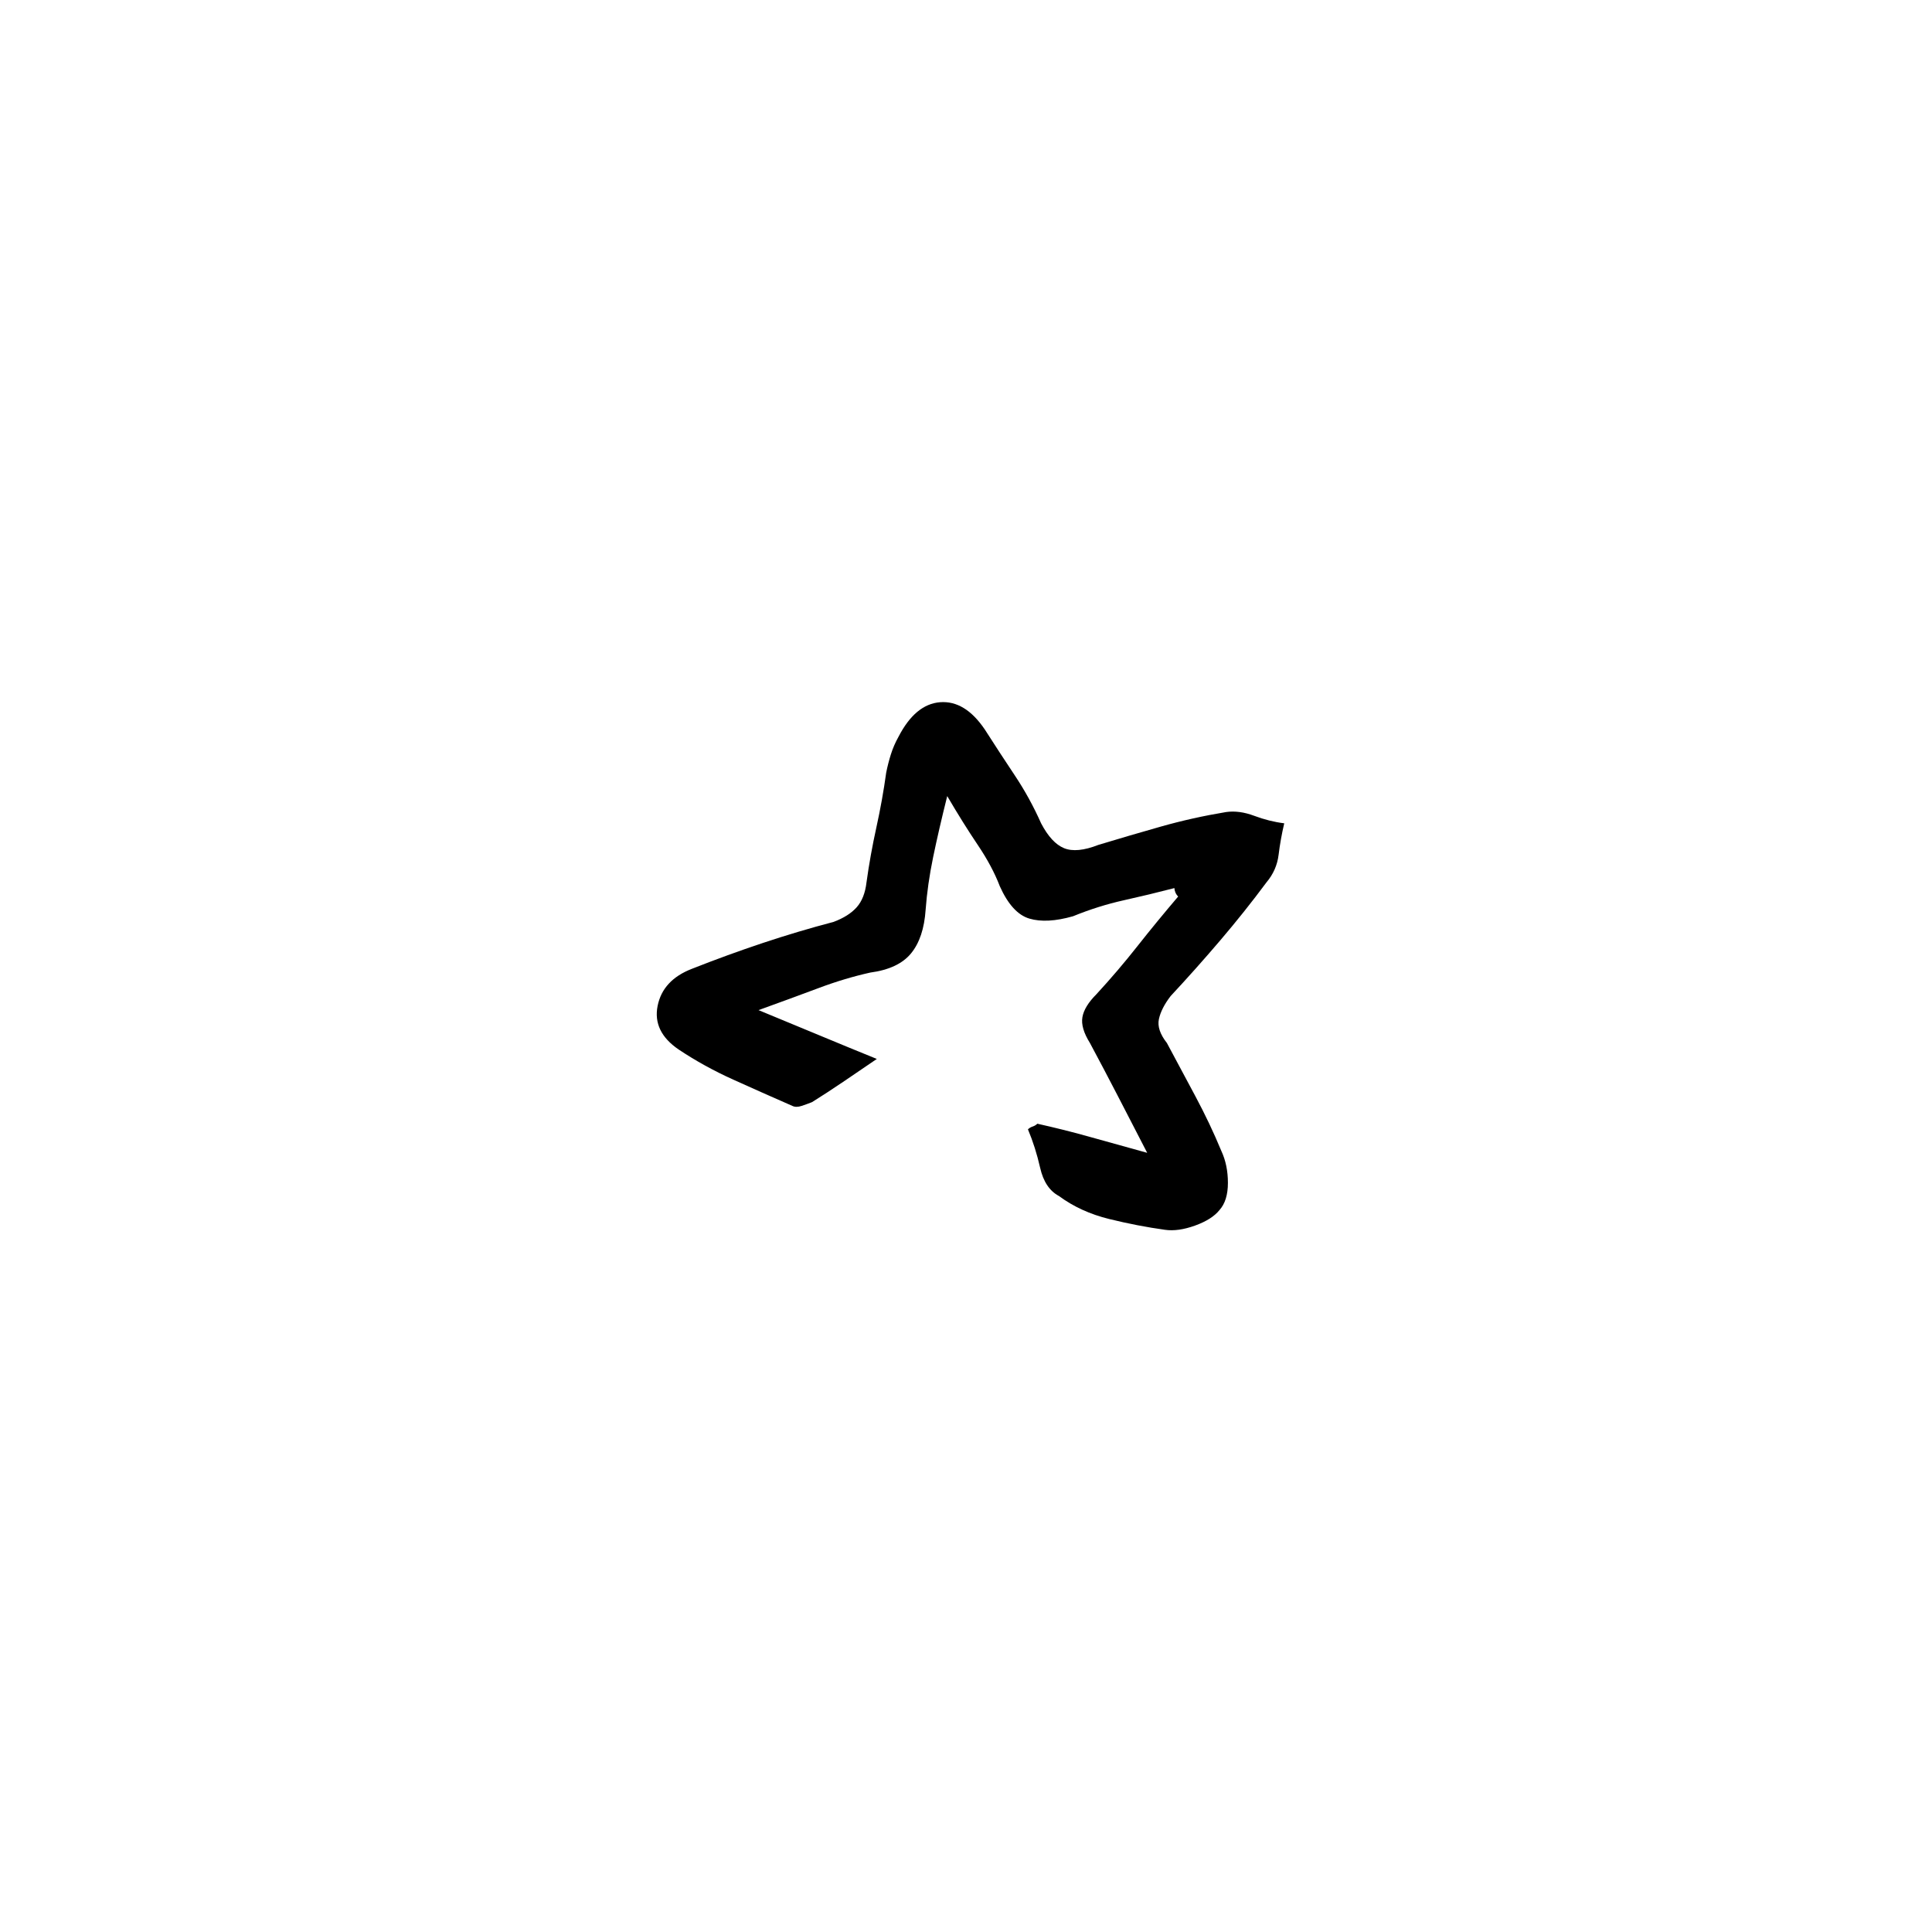 <?xml version="1.0" standalone="no"?>
<!DOCTYPE svg PUBLIC "-//W3C//DTD SVG 1.1//EN" "http://www.w3.org/Graphics/SVG/1.1/DTD/svg11.dtd" >
<svg xmlns="http://www.w3.org/2000/svg" xmlns:xlink="http://www.w3.org/1999/xlink" version="1.1" width="2048" height="2048" viewBox="-10 0 2058 2048">
   <path fill="currentColor"
d="M1095 1192q27 6 54 13.5l63 17.5q-17 -33 -31.5 -61t-29.5 -56q-10 -16 -8 -27.5t15 -24.5q23 -25 43.5 -51t43.5 -53q-2 -2 -3 -4.5t-1 -4.5q-27 7 -54 13t-54 17q-28 8 -46.5 2.5t-31.5 -34.5q-8 -21 -23.5 -44t-32.5 -52q-9 36 -15 65t-8 56q-2 30 -15.5 46.5
t-43.5 20.5q-27 6 -55 16.5t-64 23.5q34 14 64 26.5t62 25.5q-19 13 -36 24.5t-33 21.5q-5 2 -11 4t-10 0q-32 -14 -63 -28t-58 -32q-28 -19 -22.5 -46.5t36.5 -39.5q38 -15 75.5 -27.5t75.5 -22.5q16 -6 24.5 -15.5t10.5 -26.5q4 -29 10.5 -58.5t10.5 -58.5q2 -10 5 -19.5
t8 -18.5q18 -35 44.5 -37t47.5 29q16 25 32 49t28 51q11 21 24.5 26.5t36.5 -3.5q33 -10 66.5 -19.5t69.5 -15.5q14 -2 30 4t32 8q-4 17 -6 33.5t-13 29.5q-23 31 -49 61.5t-53 59.5q-10 13 -12.5 24.5t8.5 25.5q15 28 30.5 57t27.5 58q7 15 7 34t-9 29q-8 10 -26 16.5
t-32 4.5q-29 -4 -59.5 -11.5t-53.5 -24.5q-15 -8 -20 -30t-13 -41q2 -2 5 -3t5 -3z" />
</svg>
